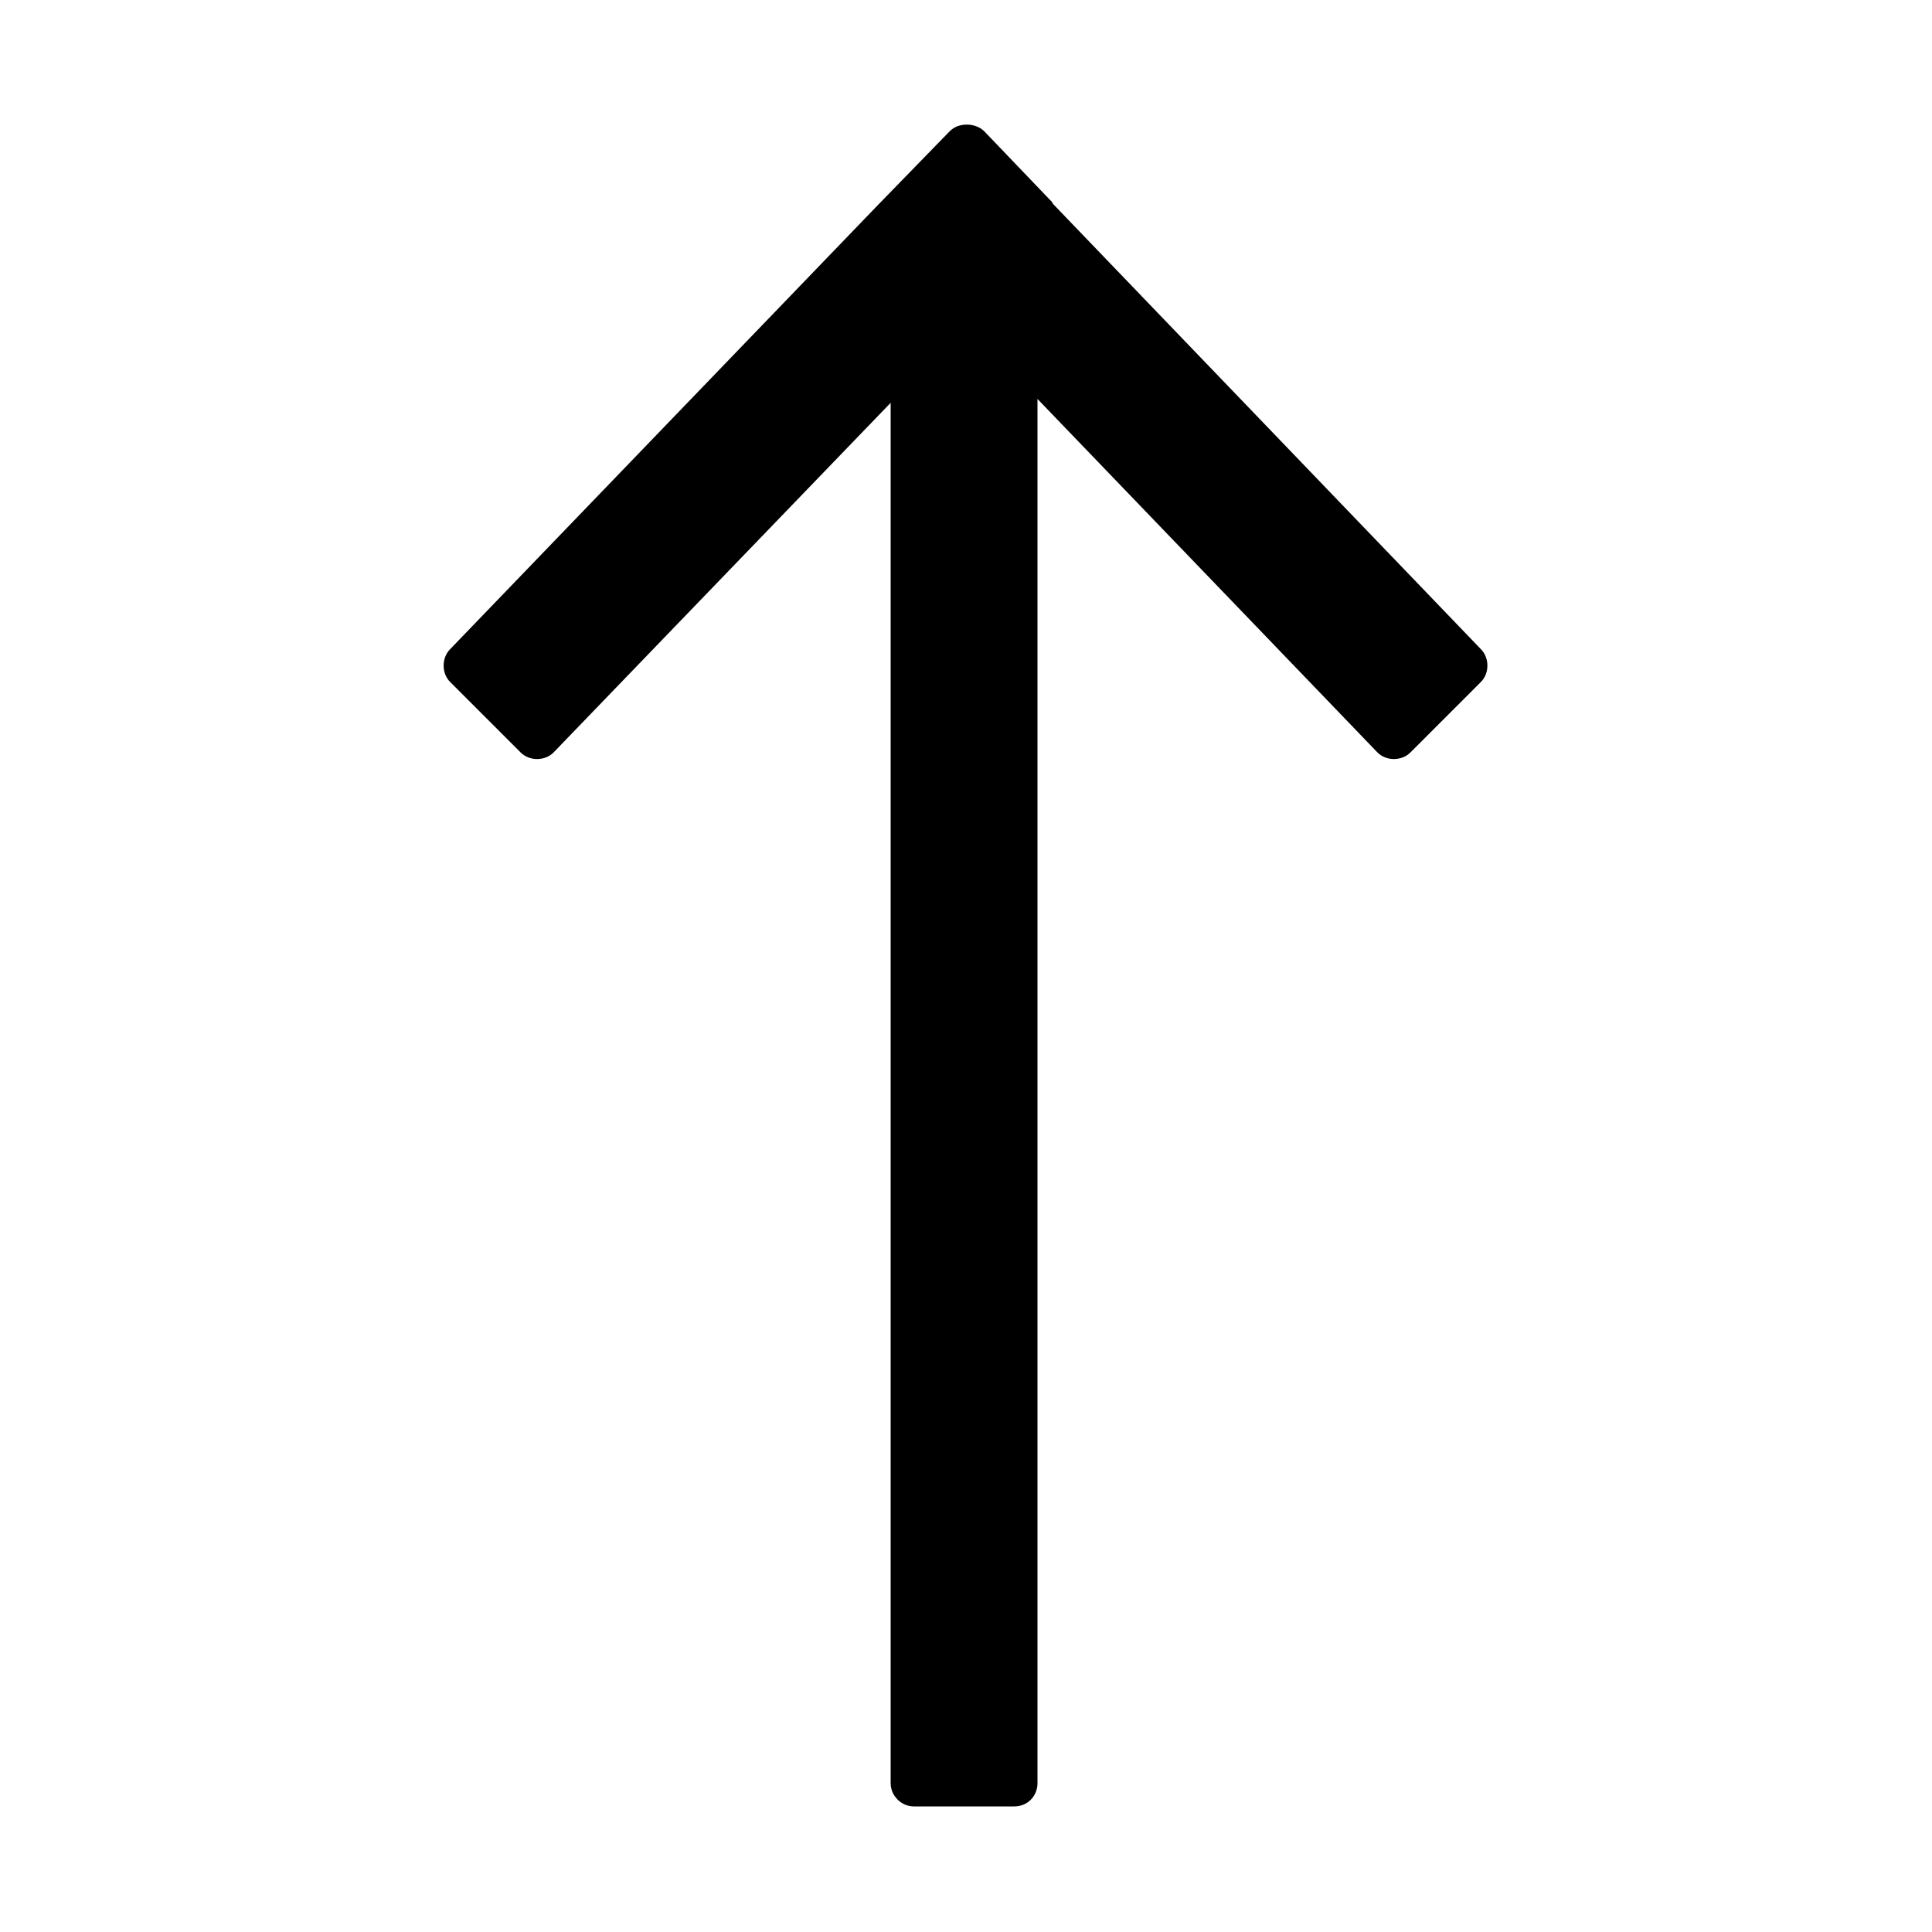 <?xml version="1.0" encoding="utf-8"?>
<!-- Generator: Adobe Illustrator 22.1.0, SVG Export Plug-In . SVG Version: 6.00 Build 0)  -->
<svg version="1.1" id="图层_1" xmlns="http://www.w3.org/2000/svg" xmlns:xlink="http://www.w3.org/1999/xlink" x="0px" y="0px"
	 viewBox="0 0 200 200" style="enable-background:new 0 0 200 200;" xml:space="preserve">
<path d="M107.4,184.6V41.3l35.2,36.6c0.9,0.9,2.5,0.9,3.4,0l7.3-7.3c0.9-0.9,0.9-2.5,0-3.4l-44.3-46.1c0-0.1-0.1-0.1-0.1-0.2
	l-0.2-0.2l-6.8-7.1c-0.5-0.5-1.2-0.7-1.8-0.7c-0.7,0-1.3,0.2-1.8,0.7L91.1,21c0,0-0.1,0.1-0.1,0.1L46.6,67.2c-0.9,0.9-0.9,2.5,0,3.4
	l7.3,7.3c0.9,0.9,2.5,0.9,3.4,0l34.9-36.2v142.9c0,1.3,1.1,2.4,2.4,2.4H105C106.4,187,107.4,185.9,107.4,184.6L107.4,184.6z"/>
</svg>
